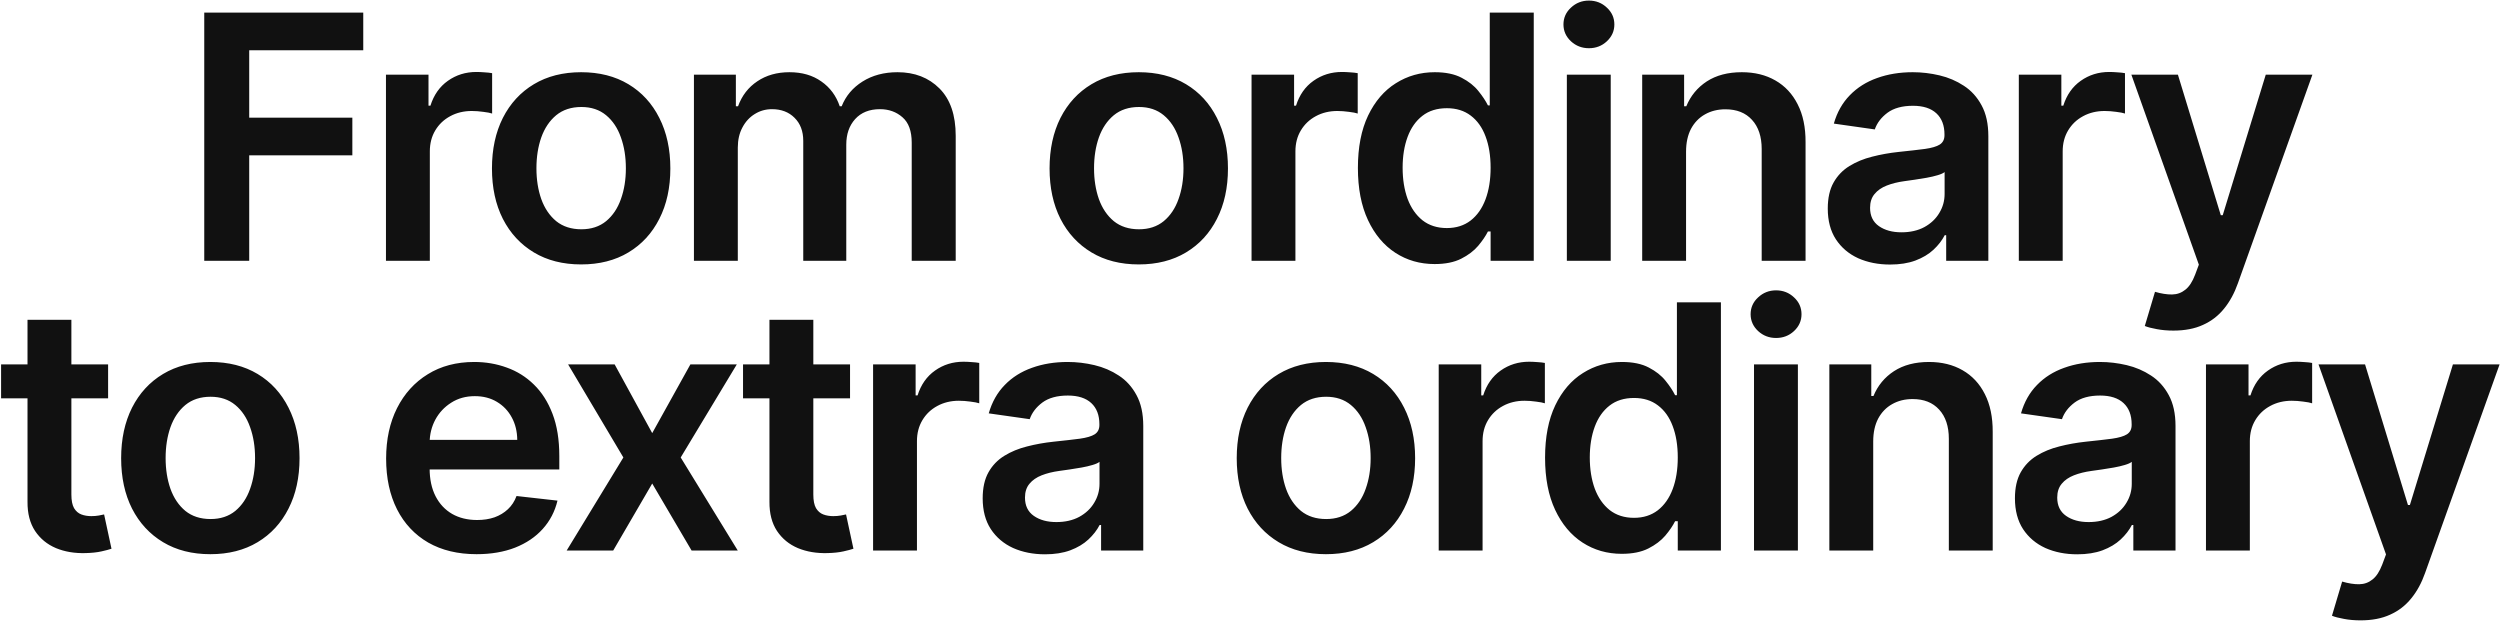<svg width="1553" height="386" viewBox="0 0 1553 386" fill="none" xmlns="http://www.w3.org/2000/svg">
<path d="M126.88 162V7.818H225.653V31.232H154.811V73.09H218.878V96.503H154.811V162H126.88ZM239.758 162V46.364H266.183V65.636H267.388C269.496 58.961 273.109 53.817 278.228 50.203C283.398 46.539 289.295 44.707 295.92 44.707C297.426 44.707 299.107 44.783 300.964 44.933C302.871 45.034 304.452 45.209 305.707 45.46V70.53C304.553 70.128 302.721 69.777 300.211 69.476C297.752 69.124 295.368 68.949 293.059 68.949C288.091 68.949 283.624 70.028 279.659 72.186C275.744 74.294 272.657 77.23 270.399 80.994C268.14 84.758 267.011 89.1 267.011 94.019V162H239.758ZM361.012 164.259C349.719 164.259 339.932 161.774 331.651 156.805C323.37 151.837 316.945 144.885 312.378 135.952C307.861 127.018 305.603 116.579 305.603 104.634C305.603 92.688 307.861 82.224 312.378 73.24C316.945 64.256 323.37 57.28 331.651 52.311C339.932 47.342 349.719 44.858 361.012 44.858C372.304 44.858 382.091 47.342 390.372 52.311C398.654 57.28 405.053 64.256 409.57 73.24C414.137 82.224 416.421 92.688 416.421 104.634C416.421 116.579 414.137 127.018 409.57 135.952C405.053 144.885 398.654 151.837 390.372 156.805C382.091 161.774 372.304 164.259 361.012 164.259ZM361.162 142.426C367.285 142.426 372.405 140.745 376.52 137.382C380.636 133.969 383.697 129.402 385.705 123.68C387.763 117.959 388.791 111.585 388.791 104.558C388.791 97.481 387.763 91.082 385.705 85.361C383.697 79.589 380.636 74.997 376.52 71.584C372.405 68.171 367.285 66.465 361.162 66.465C354.889 66.465 349.669 68.171 345.503 71.584C341.388 74.997 338.301 79.589 336.243 85.361C334.236 91.082 333.232 97.481 333.232 104.558C333.232 111.585 334.236 117.959 336.243 123.68C338.301 129.402 341.388 133.969 345.503 137.382C349.669 140.745 354.889 142.426 361.162 142.426ZM431.072 162V46.364H457.12V66.013H458.475C460.884 59.388 464.874 54.218 470.445 50.504C476.016 46.74 482.666 44.858 490.396 44.858C498.225 44.858 504.825 46.765 510.195 50.58C515.616 54.344 519.43 59.488 521.639 66.013H522.843C525.403 59.589 529.719 54.469 535.792 50.655C541.915 46.79 549.167 44.858 557.549 44.858C568.189 44.858 576.872 48.221 583.597 54.946C590.323 61.671 593.685 71.483 593.685 84.382V162H566.357V88.598C566.357 81.421 564.45 76.176 560.636 72.864C556.821 69.501 552.154 67.82 546.633 67.82C540.058 67.82 534.914 69.877 531.2 73.993C527.536 78.058 525.704 83.353 525.704 89.878V162H498.978V87.469C498.978 81.496 497.171 76.728 493.558 73.165C489.994 69.601 485.326 67.82 479.555 67.82C475.64 67.82 472.076 68.823 468.864 70.831C465.652 72.788 463.093 75.574 461.185 79.188C459.278 82.751 458.325 86.917 458.325 91.685V162H431.072ZM707.4 164.259C696.107 164.259 686.32 161.774 678.039 156.805C669.758 151.837 663.333 144.885 658.766 135.952C654.249 127.018 651.991 116.579 651.991 104.634C651.991 92.688 654.249 82.224 658.766 73.24C663.333 64.256 669.758 57.28 678.039 52.311C686.32 47.342 696.107 44.858 707.4 44.858C718.692 44.858 728.479 47.342 736.761 52.311C745.042 57.28 751.441 64.256 755.958 73.24C760.525 82.224 762.809 92.688 762.809 104.634C762.809 116.579 760.525 127.018 755.958 135.952C751.441 144.885 745.042 151.837 736.761 156.805C728.479 161.774 718.692 164.259 707.4 164.259ZM707.55 142.426C713.673 142.426 718.793 140.745 722.908 137.382C727.024 133.969 730.085 129.402 732.093 123.68C734.151 117.959 735.18 111.585 735.18 104.558C735.18 97.481 734.151 91.082 732.093 85.361C730.085 79.589 727.024 74.997 722.908 71.584C718.793 68.171 713.673 66.465 707.55 66.465C701.277 66.465 696.057 68.171 691.891 71.584C687.776 74.997 684.689 79.589 682.631 85.361C680.624 91.082 679.62 97.481 679.62 104.558C679.62 111.585 680.624 117.959 682.631 123.68C684.689 129.402 687.776 133.969 691.891 137.382C696.057 140.745 701.277 142.426 707.55 142.426ZM777.46 162V46.364H803.885V65.636H805.089C807.197 58.961 810.811 53.817 815.93 50.203C821.1 46.539 826.997 44.707 833.622 44.707C835.127 44.707 836.809 44.783 838.666 44.933C840.573 45.034 842.154 45.209 843.409 45.46V70.53C842.254 70.128 840.422 69.777 837.913 69.476C835.454 69.124 833.07 68.949 830.761 68.949C825.792 68.949 821.325 70.028 817.36 72.186C813.446 74.294 810.359 77.23 808.1 80.994C805.842 84.758 804.713 89.1 804.713 94.019V162H777.46ZM891.185 164.033C882.101 164.033 873.97 161.699 866.793 157.031C859.616 152.364 853.944 145.588 849.779 136.705C845.613 127.821 843.53 117.03 843.53 104.332C843.53 91.484 845.638 80.643 849.854 71.81C854.12 62.926 859.867 56.226 867.094 51.709C874.321 47.142 882.377 44.858 891.26 44.858C898.036 44.858 903.607 46.012 907.973 48.321C912.34 50.58 915.803 53.315 918.362 56.527C920.922 59.689 922.904 62.675 924.31 65.486H925.439V7.818H952.767V162H925.966V143.781H924.31C922.904 146.592 920.872 149.578 918.212 152.74C915.552 155.852 912.038 158.512 907.672 160.72C903.306 162.929 897.81 164.033 891.185 164.033ZM898.788 141.673C904.56 141.673 909.479 140.117 913.544 137.006C917.61 133.844 920.696 129.452 922.804 123.831C924.912 118.21 925.966 111.66 925.966 104.182C925.966 96.704 924.912 90.204 922.804 84.683C920.746 79.162 917.685 74.871 913.619 71.81C909.604 68.748 904.661 67.217 898.788 67.217C892.716 67.217 887.646 68.798 883.581 71.96C879.516 75.122 876.454 79.489 874.396 85.06C872.339 90.631 871.31 97.005 871.31 104.182C871.31 111.409 872.339 117.858 874.396 123.53C876.504 129.151 879.591 133.593 883.656 136.855C887.772 140.067 892.816 141.673 898.788 141.673ZM973.328 162V46.364H1000.58V162H973.328ZM987.03 29.952C982.713 29.952 978.999 28.521 975.888 25.66C972.776 22.75 971.22 19.261 971.22 15.196C971.22 11.081 972.776 7.592 975.888 4.732C978.999 1.821 982.713 0.365 987.03 0.365C991.396 0.365 995.11 1.821 998.172 4.732C1001.28 7.592 1002.84 11.081 1002.84 15.196C1002.84 19.261 1001.28 22.75 998.172 25.66C995.11 28.521 991.396 29.952 987.03 29.952ZM1047.38 94.244V162H1020.13V46.364H1046.17V66.013H1047.53C1050.19 59.538 1054.43 54.394 1060.25 50.58C1066.12 46.765 1073.38 44.858 1082.01 44.858C1089.99 44.858 1096.94 46.564 1102.86 49.977C1108.84 53.39 1113.45 58.334 1116.71 64.808C1120.03 71.283 1121.66 79.137 1121.61 88.372V162H1094.36V92.588C1094.36 84.859 1092.35 78.811 1088.33 74.445C1084.37 70.078 1078.87 67.895 1071.85 67.895C1067.08 67.895 1062.84 68.949 1059.12 71.057C1055.46 73.115 1052.57 76.101 1050.46 80.016C1048.41 83.93 1047.38 88.673 1047.38 94.244ZM1174.11 164.334C1166.78 164.334 1160.18 163.029 1154.31 160.419C1148.49 157.759 1143.87 153.844 1140.46 148.675C1137.09 143.505 1135.41 137.131 1135.41 129.553C1135.41 123.028 1136.62 117.633 1139.03 113.366C1141.44 109.1 1144.72 105.688 1148.89 103.128C1153.05 100.568 1157.75 98.636 1162.97 97.331C1168.24 95.976 1173.68 94.997 1179.3 94.395C1186.08 93.692 1191.57 93.065 1195.79 92.513C1200.01 91.91 1203.07 91.007 1204.97 89.803C1206.93 88.548 1207.91 86.615 1207.91 84.006V83.554C1207.91 77.883 1206.23 73.491 1202.87 70.379C1199.5 67.267 1194.66 65.712 1188.34 65.712C1181.66 65.712 1176.37 67.167 1172.45 70.078C1168.59 72.989 1165.98 76.427 1164.62 80.392L1139.18 76.778C1141.18 69.752 1144.5 63.88 1149.11 59.162C1153.73 54.394 1159.38 50.831 1166.05 48.472C1172.73 46.062 1180.11 44.858 1188.19 44.858C1193.76 44.858 1199.3 45.51 1204.82 46.815C1210.35 48.12 1215.39 50.278 1219.96 53.29C1224.52 56.251 1228.19 60.291 1230.95 65.41C1233.76 70.53 1235.16 76.929 1235.16 84.608V162H1208.97V146.115H1208.06C1206.41 149.327 1204.07 152.339 1201.06 155.149C1198.1 157.91 1194.36 160.143 1189.84 161.849C1185.38 163.506 1180.13 164.334 1174.11 164.334ZM1181.19 144.308C1186.66 144.308 1191.4 143.229 1195.41 141.071C1199.43 138.863 1202.52 135.952 1204.67 132.338C1206.88 128.724 1207.99 124.785 1207.99 120.518V106.892C1207.13 107.595 1205.68 108.247 1203.62 108.849C1201.61 109.452 1199.35 109.979 1196.84 110.43C1194.33 110.882 1191.85 111.284 1189.39 111.635C1186.93 111.986 1184.8 112.287 1182.99 112.538C1178.93 113.09 1175.29 113.994 1172.08 115.249C1168.86 116.503 1166.33 118.26 1164.47 120.518C1162.62 122.727 1161.69 125.588 1161.69 129.101C1161.69 134.12 1163.52 137.909 1167.18 140.469C1170.85 143.028 1175.51 144.308 1181.19 144.308ZM1254.09 162V46.364H1280.51V65.636H1281.72C1283.82 58.961 1287.44 53.817 1292.56 50.203C1297.73 46.539 1303.62 44.707 1310.25 44.707C1311.75 44.707 1313.44 44.783 1315.29 44.933C1317.2 45.034 1318.78 45.209 1320.04 45.46V70.53C1318.88 70.128 1317.05 69.777 1314.54 69.476C1312.08 69.124 1309.7 68.949 1307.39 68.949C1302.42 68.949 1297.95 70.028 1293.99 72.186C1290.07 74.294 1286.99 77.23 1284.73 80.994C1282.47 84.758 1281.34 89.1 1281.34 94.019V162H1254.09ZM1350.12 205.364C1346.41 205.364 1342.97 205.063 1339.81 204.46C1336.69 203.908 1334.21 203.256 1332.35 202.503L1338.68 181.273C1342.64 182.427 1346.18 182.979 1349.29 182.929C1352.4 182.879 1355.14 181.9 1357.5 179.993C1359.91 178.136 1361.94 175.024 1363.6 170.658L1365.93 164.409L1324 46.364H1352.91L1379.56 133.693H1380.76L1407.49 46.364H1436.47L1390.17 176.003C1388.01 182.126 1385.15 187.371 1381.59 191.737C1378.03 196.154 1373.66 199.517 1368.49 201.825C1363.37 204.184 1357.25 205.364 1350.12 205.364ZM67.154 226.364V247.443H0.678V226.364H67.154ZM17.09 198.659H44.343V307.219C44.343 310.883 44.895 313.693 45.999 315.651C47.154 317.558 48.659 318.863 50.516 319.565C52.373 320.268 54.431 320.619 56.69 320.619C58.396 320.619 59.952 320.494 61.357 320.243C62.813 319.992 63.917 319.766 64.67 319.565L69.262 340.871C67.806 341.373 65.724 341.925 63.013 342.527C60.353 343.129 57.091 343.481 53.227 343.581C46.401 343.782 40.253 342.753 34.782 340.494C29.311 338.186 24.97 334.622 21.758 329.804C18.596 324.986 17.04 318.963 17.09 311.736V198.659ZM130.664 344.259C119.372 344.259 109.585 341.774 101.304 336.805C93.022 331.837 86.598 324.885 82.031 315.952C77.514 307.018 75.255 296.579 75.255 284.634C75.255 272.688 77.514 262.224 82.031 253.24C86.598 244.256 93.022 237.28 101.304 232.311C109.585 227.342 119.372 224.858 130.664 224.858C141.957 224.858 151.744 227.342 160.025 232.311C168.307 237.28 174.706 244.256 179.223 253.24C183.79 262.224 186.074 272.688 186.074 284.634C186.074 296.579 183.79 307.018 179.223 315.952C174.706 324.885 168.307 331.837 160.025 336.805C151.744 341.774 141.957 344.259 130.664 344.259ZM130.815 322.426C136.938 322.426 142.057 320.745 146.173 317.382C150.289 313.969 153.35 309.402 155.358 303.68C157.415 297.959 158.444 291.585 158.444 284.558C158.444 277.482 157.415 271.082 155.358 265.361C153.35 259.589 150.289 254.997 146.173 251.584C142.057 248.171 136.938 246.464 130.815 246.464C124.541 246.464 119.322 248.171 115.156 251.584C111.04 254.997 107.954 259.589 105.896 265.361C103.888 271.082 102.885 277.482 102.885 284.558C102.885 291.585 103.888 297.959 105.896 303.68C107.954 309.402 111.04 313.969 115.156 317.382C119.322 320.745 124.541 322.426 130.815 322.426ZM296.024 344.259C284.43 344.259 274.417 341.849 265.985 337.031C257.604 332.163 251.154 325.287 246.637 316.403C242.12 307.47 239.862 296.955 239.862 284.859C239.862 272.964 242.12 262.525 246.637 253.541C251.205 244.507 257.579 237.481 265.76 232.462C273.94 227.393 283.552 224.858 294.593 224.858C301.72 224.858 308.446 226.012 314.769 228.321C321.144 230.58 326.765 234.093 331.633 238.861C336.552 243.629 340.416 249.702 343.227 257.08C346.037 264.407 347.443 273.14 347.443 283.278V291.635H252.66V273.266H321.319C321.269 268.046 320.14 263.403 317.931 259.338C315.723 255.223 312.636 251.985 308.671 249.626C304.757 247.268 300.189 246.088 294.97 246.088C289.399 246.088 284.505 247.443 280.289 250.153C276.073 252.813 272.786 256.327 270.427 260.693C268.118 265.009 266.939 269.752 266.889 274.922V290.957C266.889 297.683 268.118 303.455 270.578 308.273C273.037 313.041 276.475 316.705 280.892 319.264C285.308 321.774 290.478 323.028 296.4 323.028C300.365 323.028 303.954 322.476 307.166 321.372C310.378 320.218 313.163 318.536 315.522 316.328C317.881 314.12 319.663 311.384 320.867 308.122L346.313 310.983C344.707 317.708 341.646 323.58 337.129 328.599C332.662 333.568 326.94 337.433 319.964 340.193C312.988 342.903 305.008 344.259 296.024 344.259ZM381.818 226.364L405.156 269.05L428.871 226.364H457.705L422.848 284.182L458.307 342H429.624L405.156 300.368L380.915 342H352.006L387.239 284.182L352.909 226.364H381.818ZM528.047 226.364V247.443H461.571V226.364H528.047ZM477.983 198.659H505.236V307.219C505.236 310.883 505.788 313.693 506.892 315.651C508.047 317.558 509.552 318.863 511.409 319.565C513.266 320.268 515.324 320.619 517.583 320.619C519.289 320.619 520.845 320.494 522.25 320.243C523.706 319.992 524.81 319.766 525.563 319.565L530.155 340.871C528.7 341.373 526.617 341.925 523.906 342.527C521.246 343.129 517.984 343.481 514.119 343.581C507.294 343.782 501.146 342.753 495.675 340.494C490.204 338.186 485.863 334.622 482.651 329.804C479.489 324.986 477.933 318.963 477.983 311.736V198.659ZM542.359 342V226.364H568.784V245.636H569.989C572.097 238.961 575.71 233.817 580.829 230.203C585.999 226.539 591.896 224.707 598.521 224.707C600.027 224.707 601.708 224.783 603.565 224.933C605.472 225.034 607.053 225.209 608.308 225.46V250.53C607.154 250.128 605.322 249.777 602.812 249.476C600.353 249.125 597.969 248.949 595.66 248.949C590.692 248.949 586.225 250.028 582.26 252.186C578.345 254.294 575.258 257.23 573 260.994C570.741 264.759 569.612 269.1 569.612 274.018V342H542.359ZM649.139 344.334C641.812 344.334 635.212 343.029 629.34 340.419C623.518 337.759 618.9 333.844 615.487 328.675C612.125 323.505 610.443 317.131 610.443 309.553C610.443 303.028 611.648 297.633 614.057 293.366C616.466 289.1 619.753 285.688 623.919 283.128C628.085 280.568 632.778 278.636 637.997 277.331C643.267 275.976 648.713 274.997 654.334 274.395C661.109 273.692 666.605 273.065 670.821 272.513C675.037 271.911 678.099 271.007 680.006 269.803C681.963 268.548 682.942 266.616 682.942 264.006V263.554C682.942 257.883 681.26 253.491 677.898 250.379C674.535 247.268 669.692 245.712 663.368 245.712C656.693 245.712 651.398 247.167 647.483 250.078C643.618 252.989 641.009 256.427 639.653 260.392L614.207 256.778C616.215 249.752 619.528 243.88 624.145 239.162C628.762 234.394 634.409 230.83 641.084 228.472C647.759 226.062 655.137 224.858 663.217 224.858C668.788 224.858 674.334 225.51 679.855 226.815C685.376 228.12 690.42 230.278 694.987 233.29C699.555 236.251 703.218 240.291 705.979 245.411C708.789 250.53 710.195 256.929 710.195 264.608V342H683.996V326.115H683.092C681.436 329.327 679.102 332.339 676.091 335.149C673.13 337.91 669.391 340.143 664.874 341.849C660.407 343.506 655.162 344.334 649.139 344.334ZM656.216 324.308C661.687 324.308 666.429 323.229 670.445 321.071C674.46 318.863 677.546 315.952 679.705 312.338C681.913 308.724 683.017 304.785 683.017 300.518V286.892C682.164 287.595 680.708 288.247 678.651 288.849C676.643 289.452 674.385 289.979 671.875 290.43C669.366 290.882 666.881 291.284 664.422 291.635C661.963 291.986 659.83 292.287 658.023 292.538C653.957 293.09 650.319 293.994 647.107 295.249C643.894 296.503 641.36 298.26 639.503 300.518C637.646 302.727 636.717 305.588 636.717 309.101C636.717 314.12 638.549 317.909 642.213 320.469C645.877 323.028 650.545 324.308 656.216 324.308ZM823.664 344.259C812.372 344.259 802.585 341.774 794.304 336.805C786.022 331.837 779.598 324.885 775.031 315.952C770.514 307.018 768.255 296.579 768.255 284.634C768.255 272.688 770.514 262.224 775.031 253.24C779.598 244.256 786.022 237.28 794.304 232.311C802.585 227.342 812.372 224.858 823.664 224.858C834.957 224.858 844.744 227.342 853.025 232.311C861.306 237.28 867.706 244.256 872.223 253.24C876.79 262.224 879.073 272.688 879.073 284.634C879.073 296.579 876.79 307.018 872.223 315.952C867.706 324.885 861.306 331.837 853.025 336.805C844.744 341.774 834.957 344.259 823.664 344.259ZM823.815 322.426C829.938 322.426 835.057 320.745 839.173 317.382C843.288 313.969 846.35 309.402 848.357 303.68C850.415 297.959 851.444 291.585 851.444 284.558C851.444 277.482 850.415 271.082 848.357 265.361C846.35 259.589 843.288 254.997 839.173 251.584C835.057 248.171 829.938 246.464 823.815 246.464C817.541 246.464 812.322 248.171 808.156 251.584C804.04 254.997 800.954 259.589 798.896 265.361C796.888 271.082 795.884 277.482 795.884 284.558C795.884 291.585 796.888 297.959 798.896 303.68C800.954 309.402 804.04 313.969 808.156 317.382C812.322 320.745 817.541 322.426 823.815 322.426ZM893.724 342V226.364H920.149V245.636H921.354C923.462 238.961 927.075 233.817 932.195 230.203C937.364 226.539 943.261 224.707 949.886 224.707C951.392 224.707 953.073 224.783 954.93 224.933C956.838 225.034 958.419 225.209 959.673 225.46V250.53C958.519 250.128 956.687 249.777 954.178 249.476C951.718 249.125 949.334 248.949 947.026 248.949C942.057 248.949 937.59 250.028 933.625 252.186C929.71 254.294 926.624 257.23 924.365 260.994C922.107 264.759 920.977 269.1 920.977 274.018V342H893.724ZM1007.45 344.033C998.365 344.033 990.234 341.699 983.057 337.031C975.88 332.364 970.209 325.588 966.043 316.705C961.877 307.821 959.795 297.03 959.795 284.332C959.795 271.484 961.903 260.643 966.118 251.81C970.385 242.926 976.131 236.226 983.358 231.709C990.586 227.142 998.641 224.858 1007.52 224.858C1014.3 224.858 1019.87 226.012 1024.24 228.321C1028.6 230.58 1032.07 233.315 1034.63 236.527C1037.19 239.689 1039.17 242.675 1040.57 245.486H1041.7V187.818H1069.03V342H1042.23V323.781H1040.57C1039.17 326.592 1037.14 329.578 1034.48 332.74C1031.82 335.852 1028.3 338.512 1023.94 340.72C1019.57 342.929 1014.07 344.033 1007.45 344.033ZM1015.05 321.673C1020.82 321.673 1025.74 320.117 1029.81 317.006C1033.87 313.844 1036.96 309.452 1039.07 303.831C1041.18 298.21 1042.23 291.66 1042.23 284.182C1042.23 276.704 1041.18 270.204 1039.07 264.683C1037.01 259.162 1033.95 254.871 1029.88 251.81C1025.87 248.748 1020.93 247.217 1015.05 247.217C1008.98 247.217 1003.91 248.798 999.846 251.96C995.78 255.122 992.719 259.489 990.661 265.06C988.603 270.631 987.574 277.005 987.574 284.182C987.574 291.409 988.603 297.858 990.661 303.53C992.769 309.151 995.856 313.593 999.921 316.855C1004.04 320.067 1009.08 321.673 1015.05 321.673ZM1089.59 342V226.364H1116.85V342H1089.59ZM1103.29 209.952C1098.98 209.952 1095.26 208.521 1092.15 205.661C1089.04 202.75 1087.48 199.261 1087.48 195.196C1087.48 191.08 1089.04 187.592 1092.15 184.732C1095.26 181.821 1098.98 180.365 1103.29 180.365C1107.66 180.365 1111.37 181.821 1114.44 184.732C1117.55 187.592 1119.1 191.08 1119.1 195.196C1119.1 199.261 1117.55 202.75 1114.44 205.661C1111.37 208.521 1107.66 209.952 1103.29 209.952ZM1163.64 274.244V342H1136.39V226.364H1162.44V246.013H1163.79C1166.45 239.538 1170.69 234.394 1176.52 230.58C1182.39 226.765 1189.64 224.858 1198.27 224.858C1206.25 224.858 1213.2 226.564 1219.13 229.977C1225.1 233.39 1229.72 238.334 1232.98 244.808C1236.29 251.283 1237.92 259.137 1237.87 268.372V342H1210.62V272.588C1210.62 264.859 1208.61 258.811 1204.6 254.445C1200.63 250.078 1195.14 247.895 1188.11 247.895C1183.34 247.895 1179.1 248.949 1175.39 251.057C1171.72 253.115 1168.84 256.101 1166.73 260.016C1164.67 263.93 1163.64 268.673 1163.64 274.244ZM1290.37 344.334C1283.05 344.334 1276.45 343.029 1270.57 340.419C1264.75 337.759 1260.13 333.844 1256.72 328.675C1253.36 323.505 1251.68 317.131 1251.68 309.553C1251.68 303.028 1252.88 297.633 1255.29 293.366C1257.7 289.1 1260.99 285.688 1265.15 283.128C1269.32 280.568 1274.01 278.636 1279.23 277.331C1284.5 275.976 1289.95 274.997 1295.57 274.395C1302.34 273.692 1307.84 273.065 1312.05 272.513C1316.27 271.911 1319.33 271.007 1321.24 269.803C1323.2 268.548 1324.18 266.616 1324.18 264.006V263.554C1324.18 257.883 1322.49 253.491 1319.13 250.379C1315.77 247.268 1310.93 245.712 1304.6 245.712C1297.93 245.712 1292.63 247.167 1288.72 250.078C1284.85 252.989 1282.24 256.427 1280.89 260.392L1255.44 256.778C1257.45 249.752 1260.76 243.88 1265.38 239.162C1270 234.394 1275.64 230.83 1282.32 228.472C1288.99 226.062 1296.37 224.858 1304.45 224.858C1310.02 224.858 1315.57 225.51 1321.09 226.815C1326.61 228.12 1331.65 230.278 1336.22 233.29C1340.79 236.251 1344.45 240.291 1347.21 245.411C1350.02 250.53 1351.43 256.929 1351.43 264.608V342H1325.23V326.115H1324.33C1322.67 329.327 1320.34 332.339 1317.32 335.149C1314.36 337.91 1310.62 340.143 1306.11 341.849C1301.64 343.506 1296.4 344.334 1290.37 344.334ZM1297.45 324.308C1302.92 324.308 1307.66 323.229 1311.68 321.071C1315.69 318.863 1318.78 315.952 1320.94 312.338C1323.15 308.724 1324.25 304.785 1324.25 300.518V286.892C1323.4 287.595 1321.94 288.247 1319.88 288.849C1317.88 289.452 1315.62 289.979 1313.11 290.43C1310.6 290.882 1308.11 291.284 1305.66 291.635C1303.2 291.986 1301.06 292.287 1299.26 292.538C1295.19 293.09 1291.55 293.994 1288.34 295.249C1285.13 296.503 1282.59 298.26 1280.74 300.518C1278.88 302.727 1277.95 305.588 1277.95 309.101C1277.95 314.12 1279.78 317.909 1283.45 320.469C1287.11 323.028 1291.78 324.308 1297.45 324.308ZM1370.35 342V226.364H1396.78V245.636H1397.98C1400.09 238.961 1403.7 233.817 1408.82 230.203C1413.99 226.539 1419.89 224.707 1426.51 224.707C1428.02 224.707 1429.7 224.783 1431.56 224.933C1433.47 225.034 1435.05 225.209 1436.3 225.46V250.53C1435.15 250.128 1433.31 249.777 1430.8 249.476C1428.35 249.125 1425.96 248.949 1423.65 248.949C1418.68 248.949 1414.22 250.028 1410.25 252.186C1406.34 254.294 1403.25 257.23 1400.99 260.994C1398.73 264.759 1397.6 269.1 1397.6 274.018V342H1370.35ZM1466.38 385.364C1462.67 385.364 1459.23 385.063 1456.07 384.46C1452.96 383.908 1450.47 383.256 1448.62 382.503L1454.94 361.273C1458.91 362.427 1462.45 362.979 1465.56 362.929C1468.67 362.879 1471.4 361.9 1473.76 359.993C1476.17 358.136 1478.2 355.024 1479.86 350.658L1482.19 344.409L1440.26 226.364H1469.17L1495.82 313.693H1497.03L1523.75 226.364H1552.74L1506.44 356.003C1504.28 362.126 1501.42 367.371 1497.85 371.737C1494.29 376.154 1489.92 379.517 1484.75 381.825C1479.63 384.184 1473.51 385.364 1466.38 385.364Z" fill="#111111"/>
</svg>
